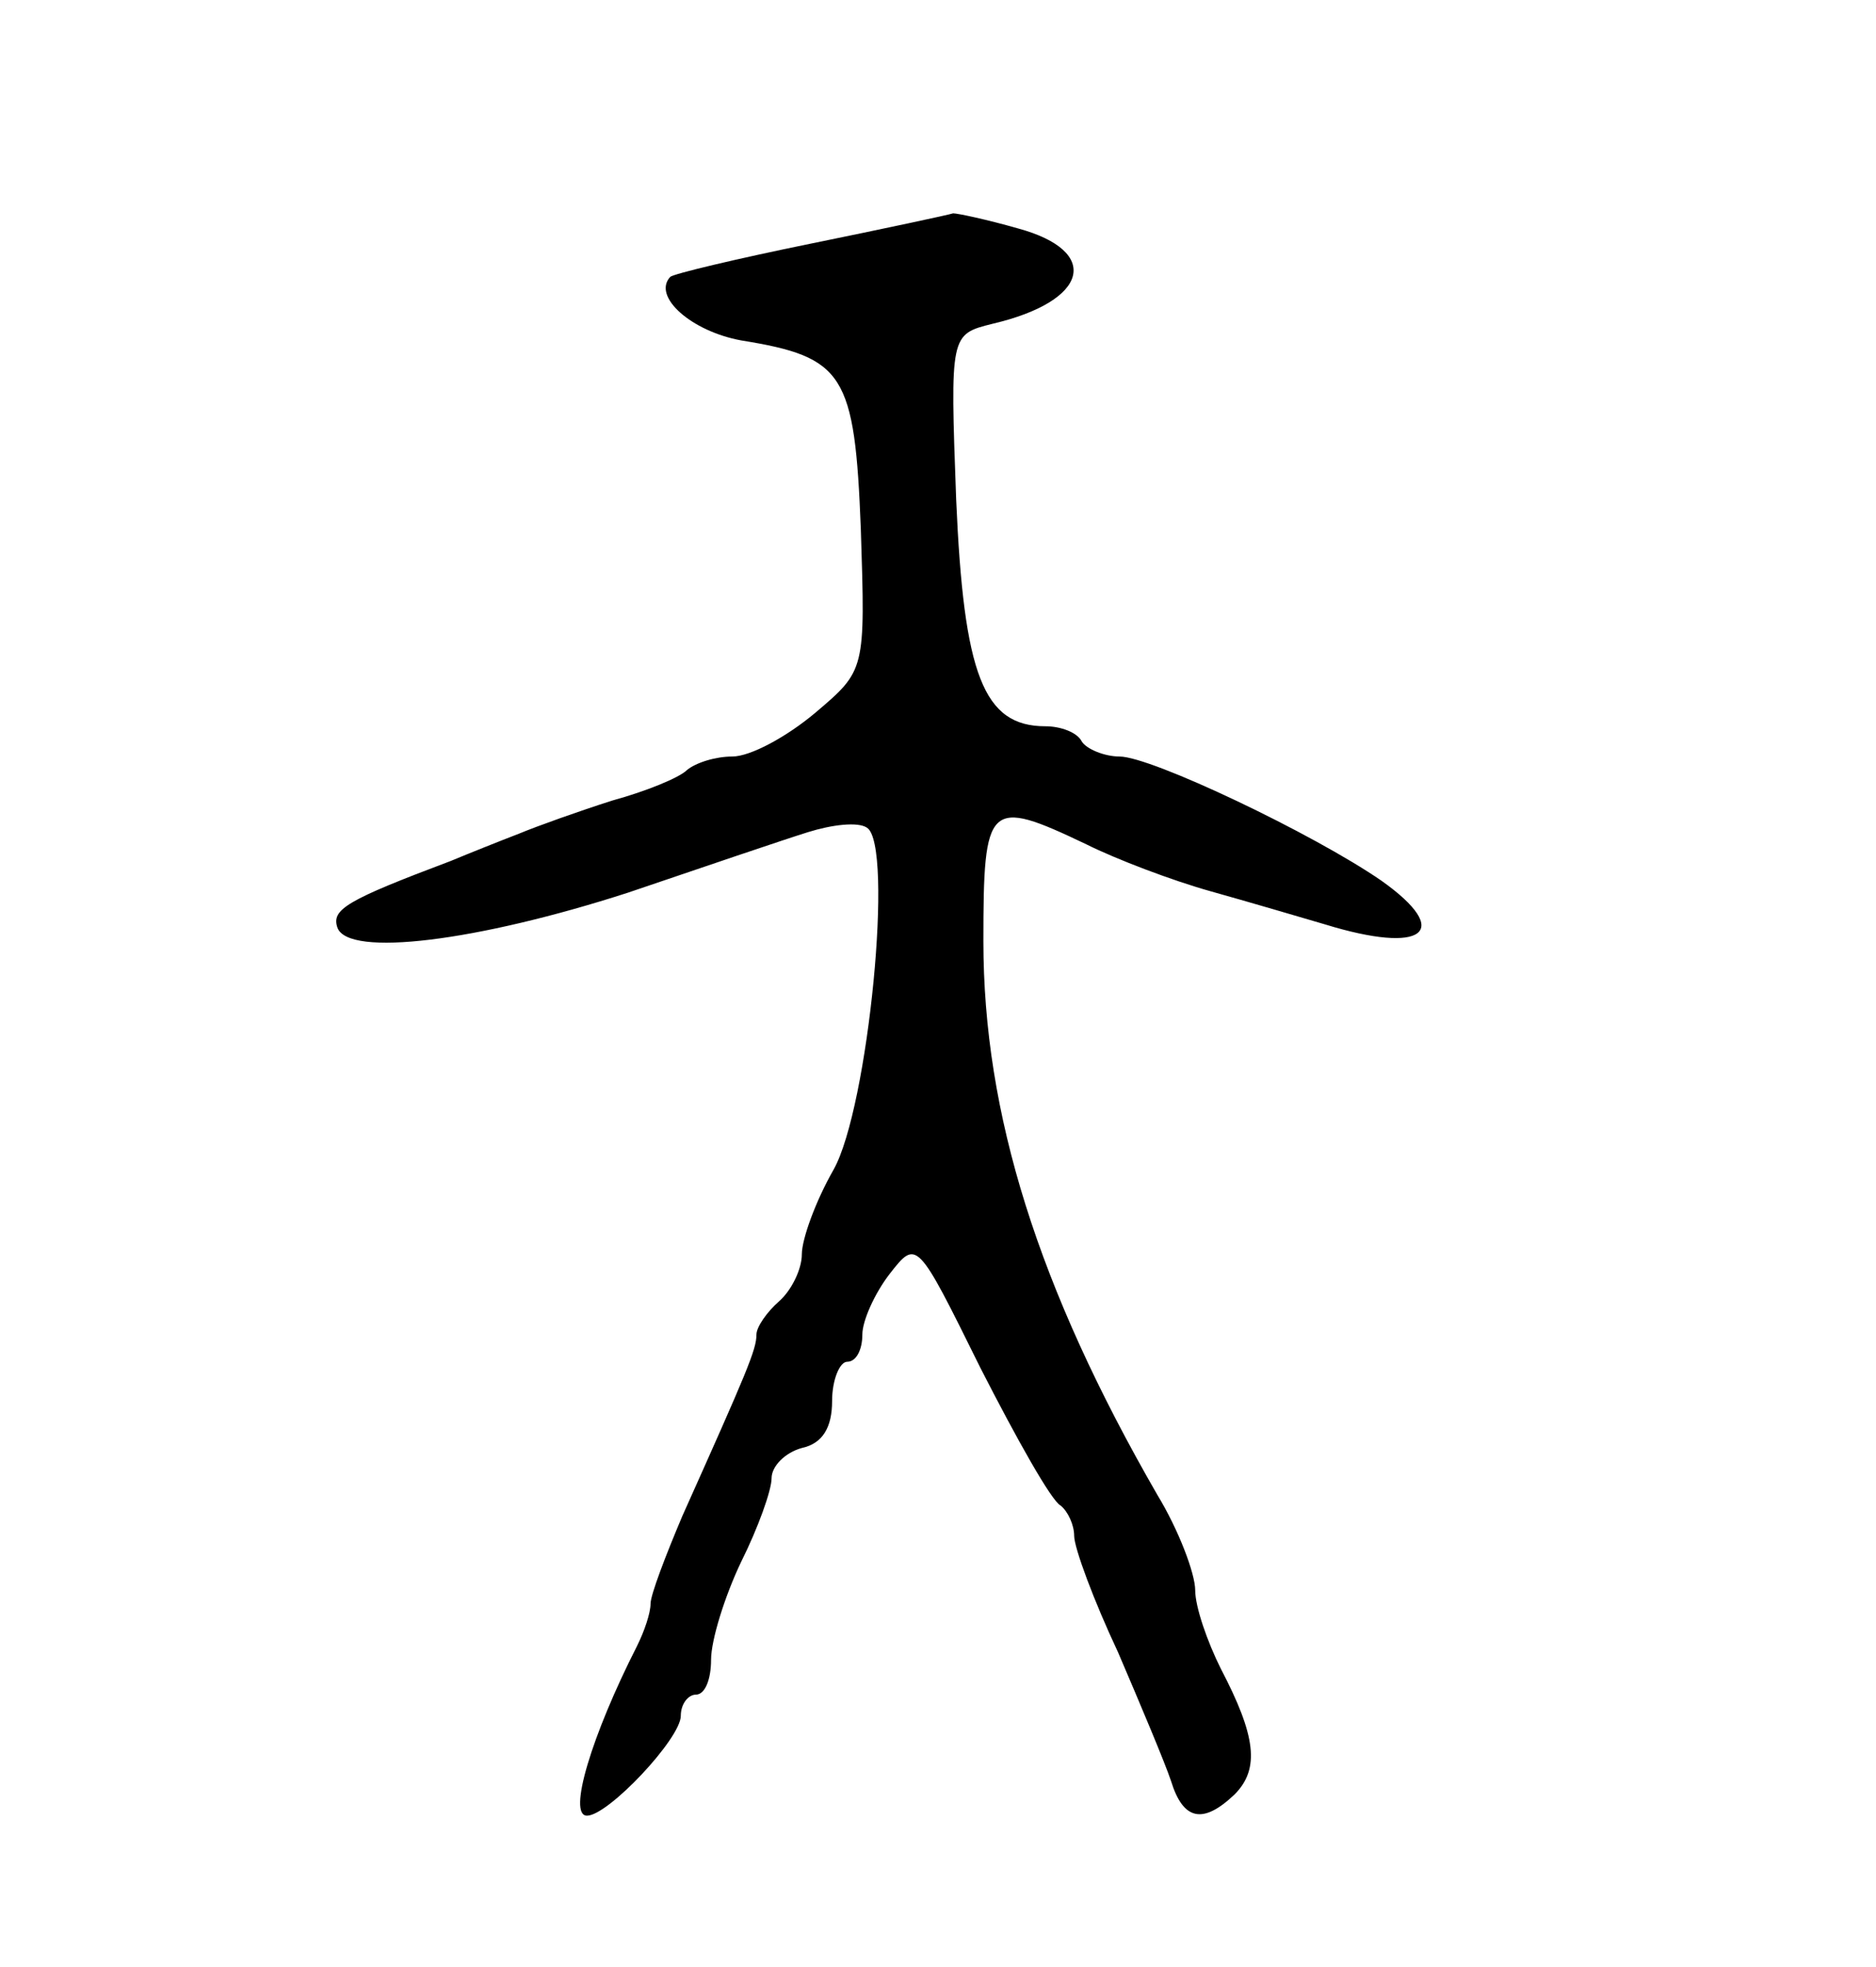 <svg version="1.0" xmlns="http://www.w3.org/2000/svg"
 width="124pt" height="130pt" viewBox="0 0 124 130"
 preserveAspectRatio="xMidYMid meet">
<g transform="translate(0,130) scale(0.1,-0.1)"
fill="#000000" stroke="none">
<path d="M536 1139 c-49 -10 -91 -20 -93 -22 -12 -13 14 -36 47 -42 68 -11 75
-22 79 -125 3 -93 3 -93 -30 -121 -19 -16 -43 -29 -55 -29 -11 0 -24 -4 -30
-9 -5 -5 -27 -14 -49 -20 -22 -7 -50 -17 -62 -22 -13 -5 -33 -13 -45 -18 -69
-26 -79 -32 -75 -44 7 -20 93 -9 192 23 50 17 103 35 119 40 16 5 33 7 39 3
18 -11 1 -185 -22 -226 -12 -21 -21 -46 -21 -56 0 -10 -7 -24 -15 -31 -8 -7
-15 -17 -15 -22 0 -10 -6 -24 -49 -120 -11 -26 -21 -52 -21 -58 0 -6 -4 -18
-9 -28 -30 -59 -46 -112 -33 -112 14 0 62 51 62 66 0 8 5 14 10 14 6 0 10 10
10 23 0 13 9 42 20 65 11 22 20 47 20 55 0 8 9 17 20 20 14 3 20 14 20 31 0
14 5 26 10 26 6 0 10 8 10 18 0 9 8 27 18 40 18 23 18 23 60 -62 24 -47 47
-88 53 -91 5 -4 9 -13 9 -20 0 -8 13 -43 29 -77 15 -35 31 -73 35 -85 8 -26
21 -29 42 -9 17 17 14 39 -9 83 -9 18 -17 41 -17 52 0 11 -11 40 -25 63 -79
137 -115 252 -115 366 0 92 3 95 68 64 20 -10 57 -24 82 -31 25 -7 59 -17 76
-22 65 -20 85 -5 37 29 -45 31 -152 82 -173 82 -10 0 -22 5 -25 10 -3 6 -14
10 -24 10 -41 0 -54 34 -59 150 -4 109 -4 109 24 116 64 15 72 48 17 63 -21 6
-40 10 -43 10 -3 -1 -45 -10 -94 -20z"/>
</g>
</svg>
